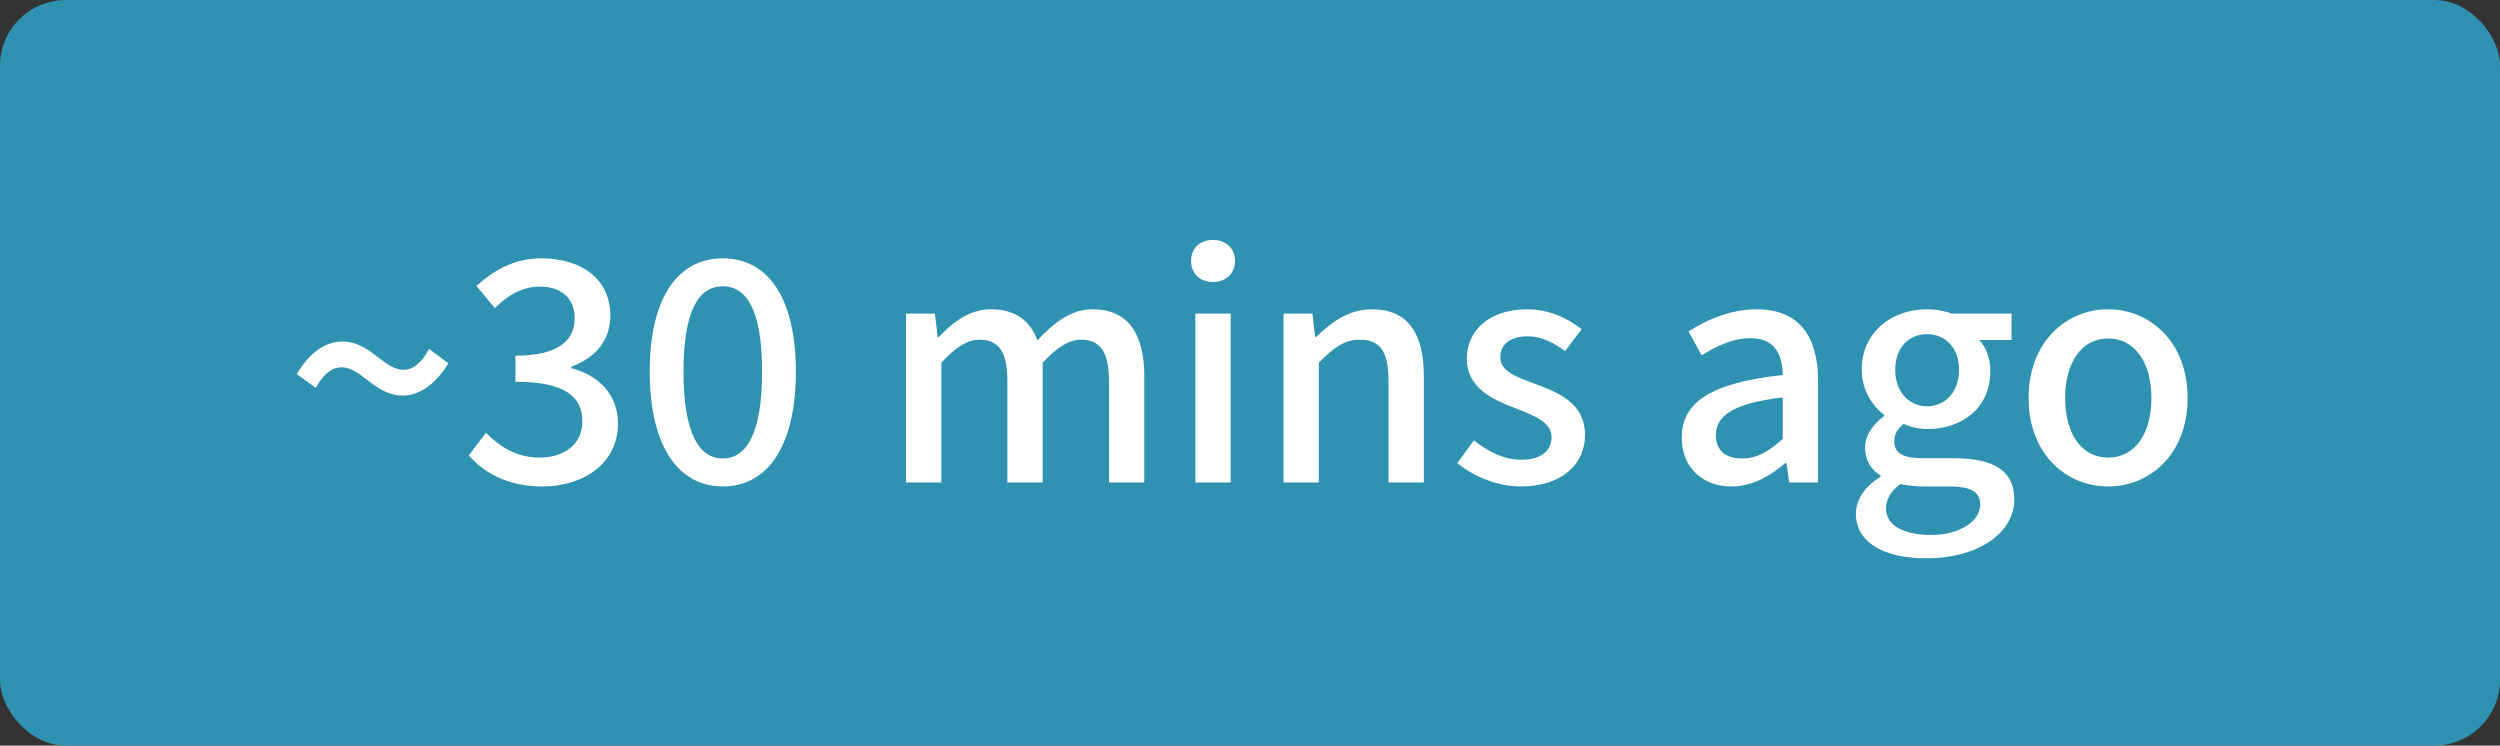 <svg width="114" height="34" viewBox="0 0 114 34" fill="none" xmlns="http://www.w3.org/2000/svg">
<rect x="0" y="0" width="114" height="34" fill="#333333" stroke="none"/>
<rect width="114" height="34" rx="3" fill="#2E92B0"/>
<path d="M18.362 18.038C19.062 18.038 19.804 17.604 20.448 16.568L19.566 15.91C19.216 16.568 18.838 16.862 18.39 16.862C17.508 16.862 16.878 15.574 15.618 15.574C14.904 15.574 14.162 15.994 13.532 17.058L14.4 17.688C14.75 17.044 15.142 16.75 15.59 16.75C16.472 16.75 17.102 18.038 18.362 18.038ZM24.736 22.182C26.626 22.182 28.18 21.118 28.18 19.312C28.18 17.954 27.242 17.086 26.052 16.792V16.722C27.144 16.316 27.83 15.546 27.83 14.384C27.83 12.732 26.528 11.78 24.68 11.78C23.49 11.78 22.538 12.298 21.726 13.04L22.566 14.048C23.154 13.46 23.826 13.068 24.624 13.068C25.604 13.068 26.206 13.614 26.206 14.51C26.206 15.476 25.534 16.218 23.504 16.218V17.408C25.828 17.408 26.556 18.122 26.556 19.228C26.556 20.236 25.758 20.866 24.596 20.866C23.532 20.866 22.762 20.348 22.16 19.732L21.376 20.768C22.062 21.538 23.112 22.182 24.736 22.182ZM32.959 22.182C35.017 22.182 36.291 20.32 36.291 16.946C36.291 13.586 35.017 11.78 32.959 11.78C30.915 11.78 29.627 13.572 29.627 16.946C29.627 20.32 30.915 22.182 32.959 22.182ZM32.959 20.908C31.909 20.908 31.167 19.83 31.167 16.946C31.167 14.062 31.909 13.054 32.959 13.054C34.009 13.054 34.751 14.062 34.751 16.946C34.751 19.83 34.009 20.908 32.959 20.908ZM41.316 22H42.926V16.54C43.556 15.84 44.13 15.49 44.648 15.49C45.53 15.49 45.936 16.022 45.936 17.352V22H47.546V16.54C48.19 15.84 48.75 15.49 49.282 15.49C50.15 15.49 50.57 16.022 50.57 17.352V22H52.18V17.156C52.18 15.196 51.424 14.104 49.814 14.104C48.848 14.104 48.064 14.706 47.308 15.518C46.972 14.636 46.328 14.104 45.18 14.104C44.228 14.104 43.458 14.678 42.8 15.378H42.758L42.632 14.3H41.316V22ZM54.509 22H56.119V14.3H54.509V22ZM55.307 12.858C55.895 12.858 56.315 12.48 56.315 11.892C56.315 11.318 55.895 10.94 55.307 10.94C54.719 10.94 54.313 11.318 54.313 11.892C54.313 12.48 54.719 12.858 55.307 12.858ZM58.529 22H60.139V16.54C60.81 15.854 61.3 15.49 62.014 15.49C62.925 15.49 63.316 16.022 63.316 17.352V22H64.927V17.156C64.927 15.196 64.198 14.104 62.56 14.104C61.511 14.104 60.727 14.678 60.013 15.364H59.971L59.844 14.3H58.529V22ZM69.351 22.182C71.255 22.182 72.277 21.132 72.277 19.844C72.277 18.388 71.087 17.912 70.009 17.506C69.169 17.198 68.413 16.946 68.413 16.288C68.413 15.756 68.805 15.336 69.659 15.336C70.289 15.336 70.835 15.616 71.367 16.008L72.123 15.014C71.507 14.524 70.653 14.104 69.631 14.104C67.923 14.104 66.887 15.07 66.887 16.358C66.887 17.66 68.021 18.206 69.057 18.598C69.883 18.92 70.751 19.228 70.751 19.928C70.751 20.516 70.317 20.964 69.393 20.964C68.567 20.964 67.895 20.614 67.209 20.082L66.453 21.118C67.209 21.734 68.287 22.182 69.351 22.182ZM78.956 22.182C79.88 22.182 80.706 21.72 81.406 21.118H81.462L81.588 22H82.904V17.366C82.904 15.322 82.022 14.104 80.104 14.104C78.872 14.104 77.794 14.608 76.996 15.112L77.598 16.204C78.256 15.784 79.012 15.42 79.824 15.42C80.958 15.42 81.28 16.204 81.294 17.1C78.088 17.45 76.688 18.304 76.688 19.956C76.688 21.314 77.626 22.182 78.956 22.182ZM79.446 20.908C78.76 20.908 78.242 20.6 78.242 19.844C78.242 18.976 79.012 18.388 81.294 18.122V20.012C80.664 20.586 80.118 20.908 79.446 20.908ZM87.821 25.458C90.285 25.458 91.853 24.254 91.853 22.77C91.853 21.454 90.901 20.894 89.081 20.894H87.667C86.687 20.894 86.379 20.6 86.379 20.138C86.379 19.76 86.547 19.55 86.799 19.326C87.135 19.48 87.527 19.564 87.877 19.564C89.487 19.564 90.761 18.598 90.761 16.918C90.761 16.33 90.551 15.812 90.257 15.504H91.727V14.3H88.997C88.703 14.188 88.311 14.104 87.877 14.104C86.281 14.104 84.895 15.126 84.895 16.862C84.895 17.786 85.385 18.514 85.917 18.92V18.976C85.483 19.284 85.049 19.802 85.049 20.404C85.049 21.034 85.357 21.44 85.749 21.678V21.748C85.035 22.182 84.629 22.784 84.629 23.428C84.629 24.772 85.973 25.458 87.821 25.458ZM87.877 18.528C87.079 18.528 86.421 17.898 86.421 16.862C86.421 15.826 87.065 15.238 87.877 15.238C88.689 15.238 89.333 15.84 89.333 16.862C89.333 17.898 88.675 18.528 87.877 18.528ZM88.059 24.394C86.785 24.394 86.001 23.946 86.001 23.19C86.001 22.798 86.197 22.406 86.659 22.07C86.981 22.14 87.331 22.182 87.695 22.182H88.857C89.795 22.182 90.299 22.378 90.299 23.022C90.299 23.736 89.403 24.394 88.059 24.394ZM96.13 22.182C98.034 22.182 99.756 20.712 99.756 18.15C99.756 15.588 98.034 14.104 96.13 14.104C94.226 14.104 92.504 15.588 92.504 18.15C92.504 20.712 94.226 22.182 96.13 22.182ZM96.13 20.866C94.926 20.866 94.17 19.788 94.17 18.15C94.17 16.526 94.926 15.434 96.13 15.434C97.348 15.434 98.104 16.526 98.104 18.15C98.104 19.788 97.348 20.866 96.13 20.866Z" fill="white"/>
</svg>
